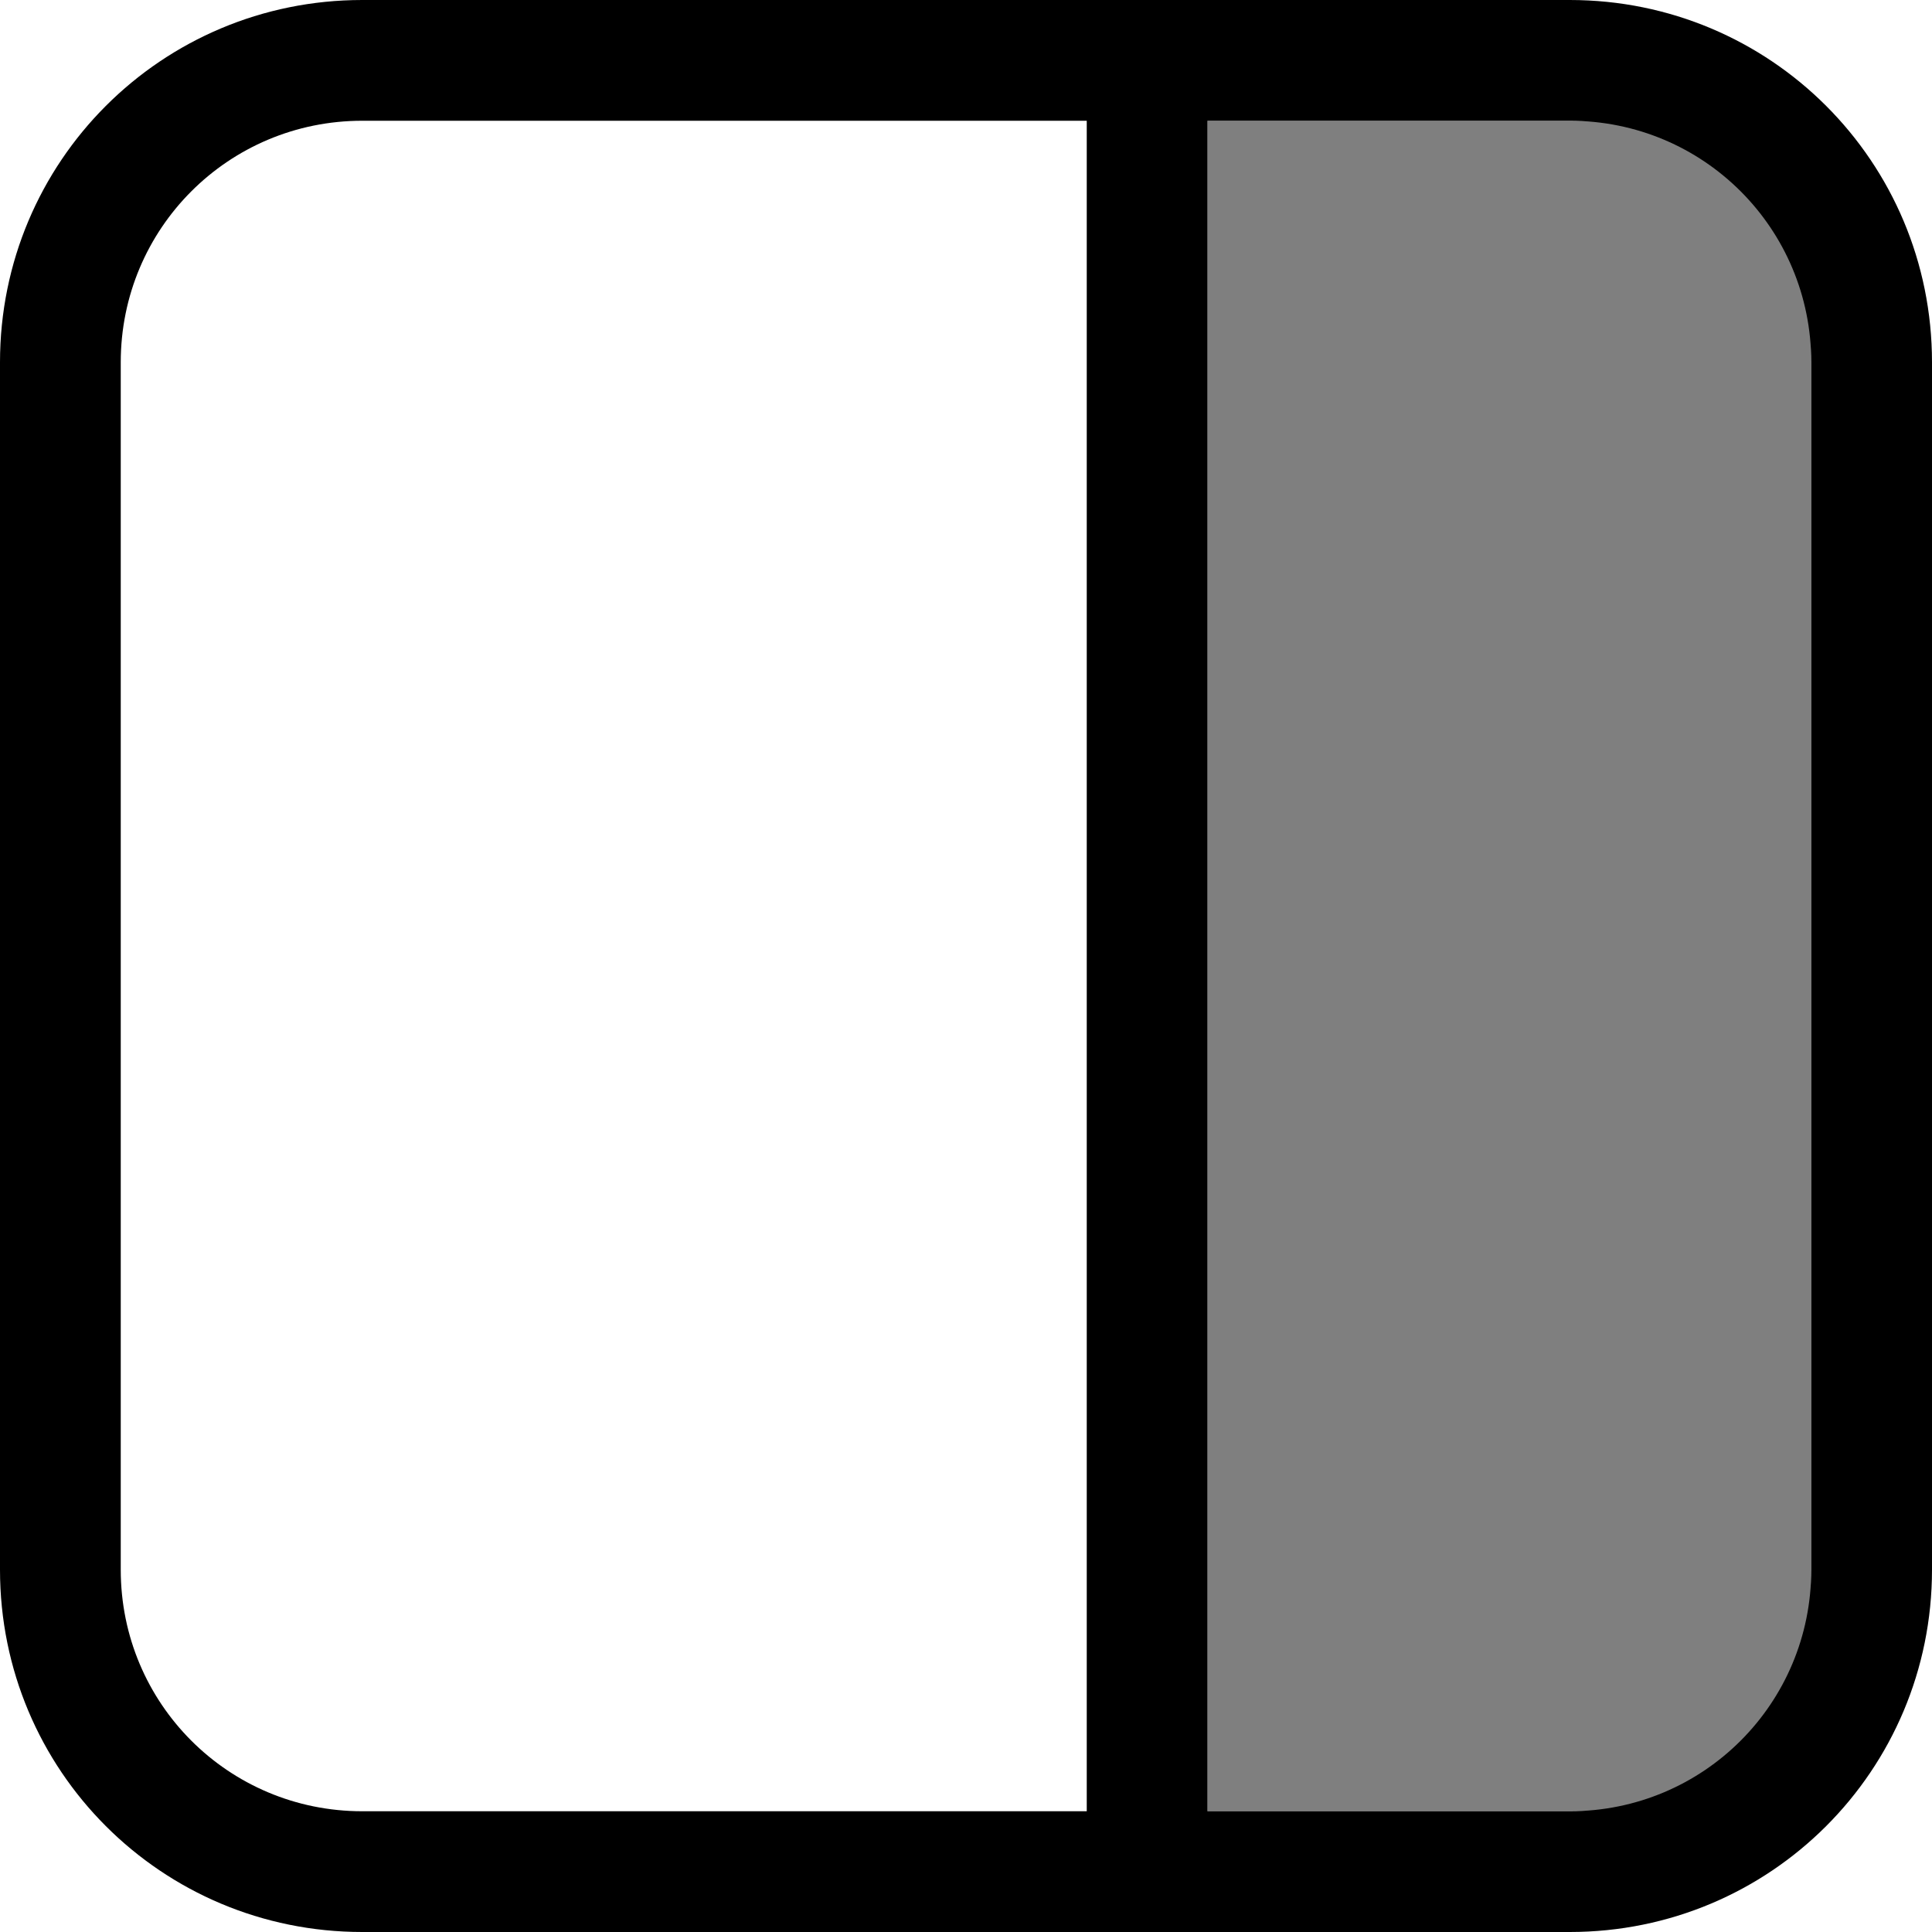<?xml version="1.0" encoding="UTF-8" standalone="no"?>
<svg
   width="16"
   height="16"
   viewBox="0 0 16 16"
   version="1.1"
   id="svg5"
   inkscape:version="1.1.1 (3bf5ae0d25, 2021-09-20, custom)"
   sodipodi:docname="sidebar-show-rtl-symbolic.svg"
   xmlns:inkscape="http://www.inkscape.org/namespaces/inkscape"
   xmlns:sodipodi="http://sodipodi.sourceforge.net/DTD/sodipodi-0.dtd"
   xmlns="http://www.w3.org/2000/svg"
   xmlns:svg="http://www.w3.org/2000/svg"
   xmlns:rdf="http://www.w3.org/1999/02/22-rdf-syntax-ns#"
   xmlns:cc="http://creativecommons.org/ns#"
   xmlns:dc="http://purl.org/dc/elements/1.1/">
  <sodipodi:namedview
     id="namedview7"
     pagecolor="#ffffff"
     bordercolor="#666666"
     borderopacity="1.0"
     inkscape:pageshadow="2"
     inkscape:pageopacity="0.0"
     inkscape:pagecheckerboard="0"
     inkscape:document-units="px"
     showgrid="false"
     inkscape:zoom="6.1098444"
     inkscape:cx="7.5288333"
     inkscape:cy="9.8202174"
     inkscape:window-width="1366"
     inkscape:window-height="692"
     inkscape:window-x="0"
     inkscape:window-y="40"
     inkscape:window-maximized="1"
     inkscape:current-layer="layer1"
     inkscape:document-rotation="0">
    <inkscape:grid
       type="xygrid"
       id="grid928" />
  </sodipodi:namedview>
  <defs
     id="defs2">
    <linearGradient
       id="linearGradient1053"
       inkscape:swatch="solid">
      <stop
         style="stop-color:#bec1ff;stop-opacity:1;"
         offset="0"
         id="stop1051" />
    </linearGradient>
    <inkscape:path-effect
       effect="fillet_chamfer"
       id="path-effect1417"
       is_visible="true"
       lpeversion="1"
       satellites_param="F,0,1,1,0,0.894,0,1 @ F,0,0,1,0,0.894,0,1 @ F,0,1,1,0,0.894,0,1"
       unit="px"
       method="auto"
       mode="F"
       radius="0"
       chamfer_steps="1"
       flexible="false"
       use_knot_distance="true"
       apply_no_radius="true"
       apply_with_radius="true"
       only_selected="false"
       hide_knots="false" />
  </defs>
  <g
     inkscape:label="Capa 1"
     inkscape:groupmode="layer"
     id="layer1">
    <rect
       id="rect1197-6"
       width="5"
       height="14"
       x="-15"
       y="1"
       ry="0"
       style="opacity:0.5;stroke-width:2.16"
       transform="scale(-1,1)" />
    <path
       id="rect1030"
       style="fill-opacity:1;stroke-width:2;stroke-linecap:round;stroke-linejoin:round"
       d="m 13,0 c 1.662,0 3,1.338 3,3 v 10 c 0,1.662 -1.338,3 -3,3 H 3 C 1.338,16 0,14.662 0,13 V 3 C 0,1.338 1.338,0 3,0 Z m 0,1 h -3 v 14 h 3 c 1.108,0 2,-0.892 2,-2 V 3 C 15,1.892 14.108,1 13,1 Z M 9,1 H 3 C 1.892,1 1,1.892 1,3 v 10 c 0,1.108 0.892,2 2,2 h 6 z" />
  </g>
</svg>
